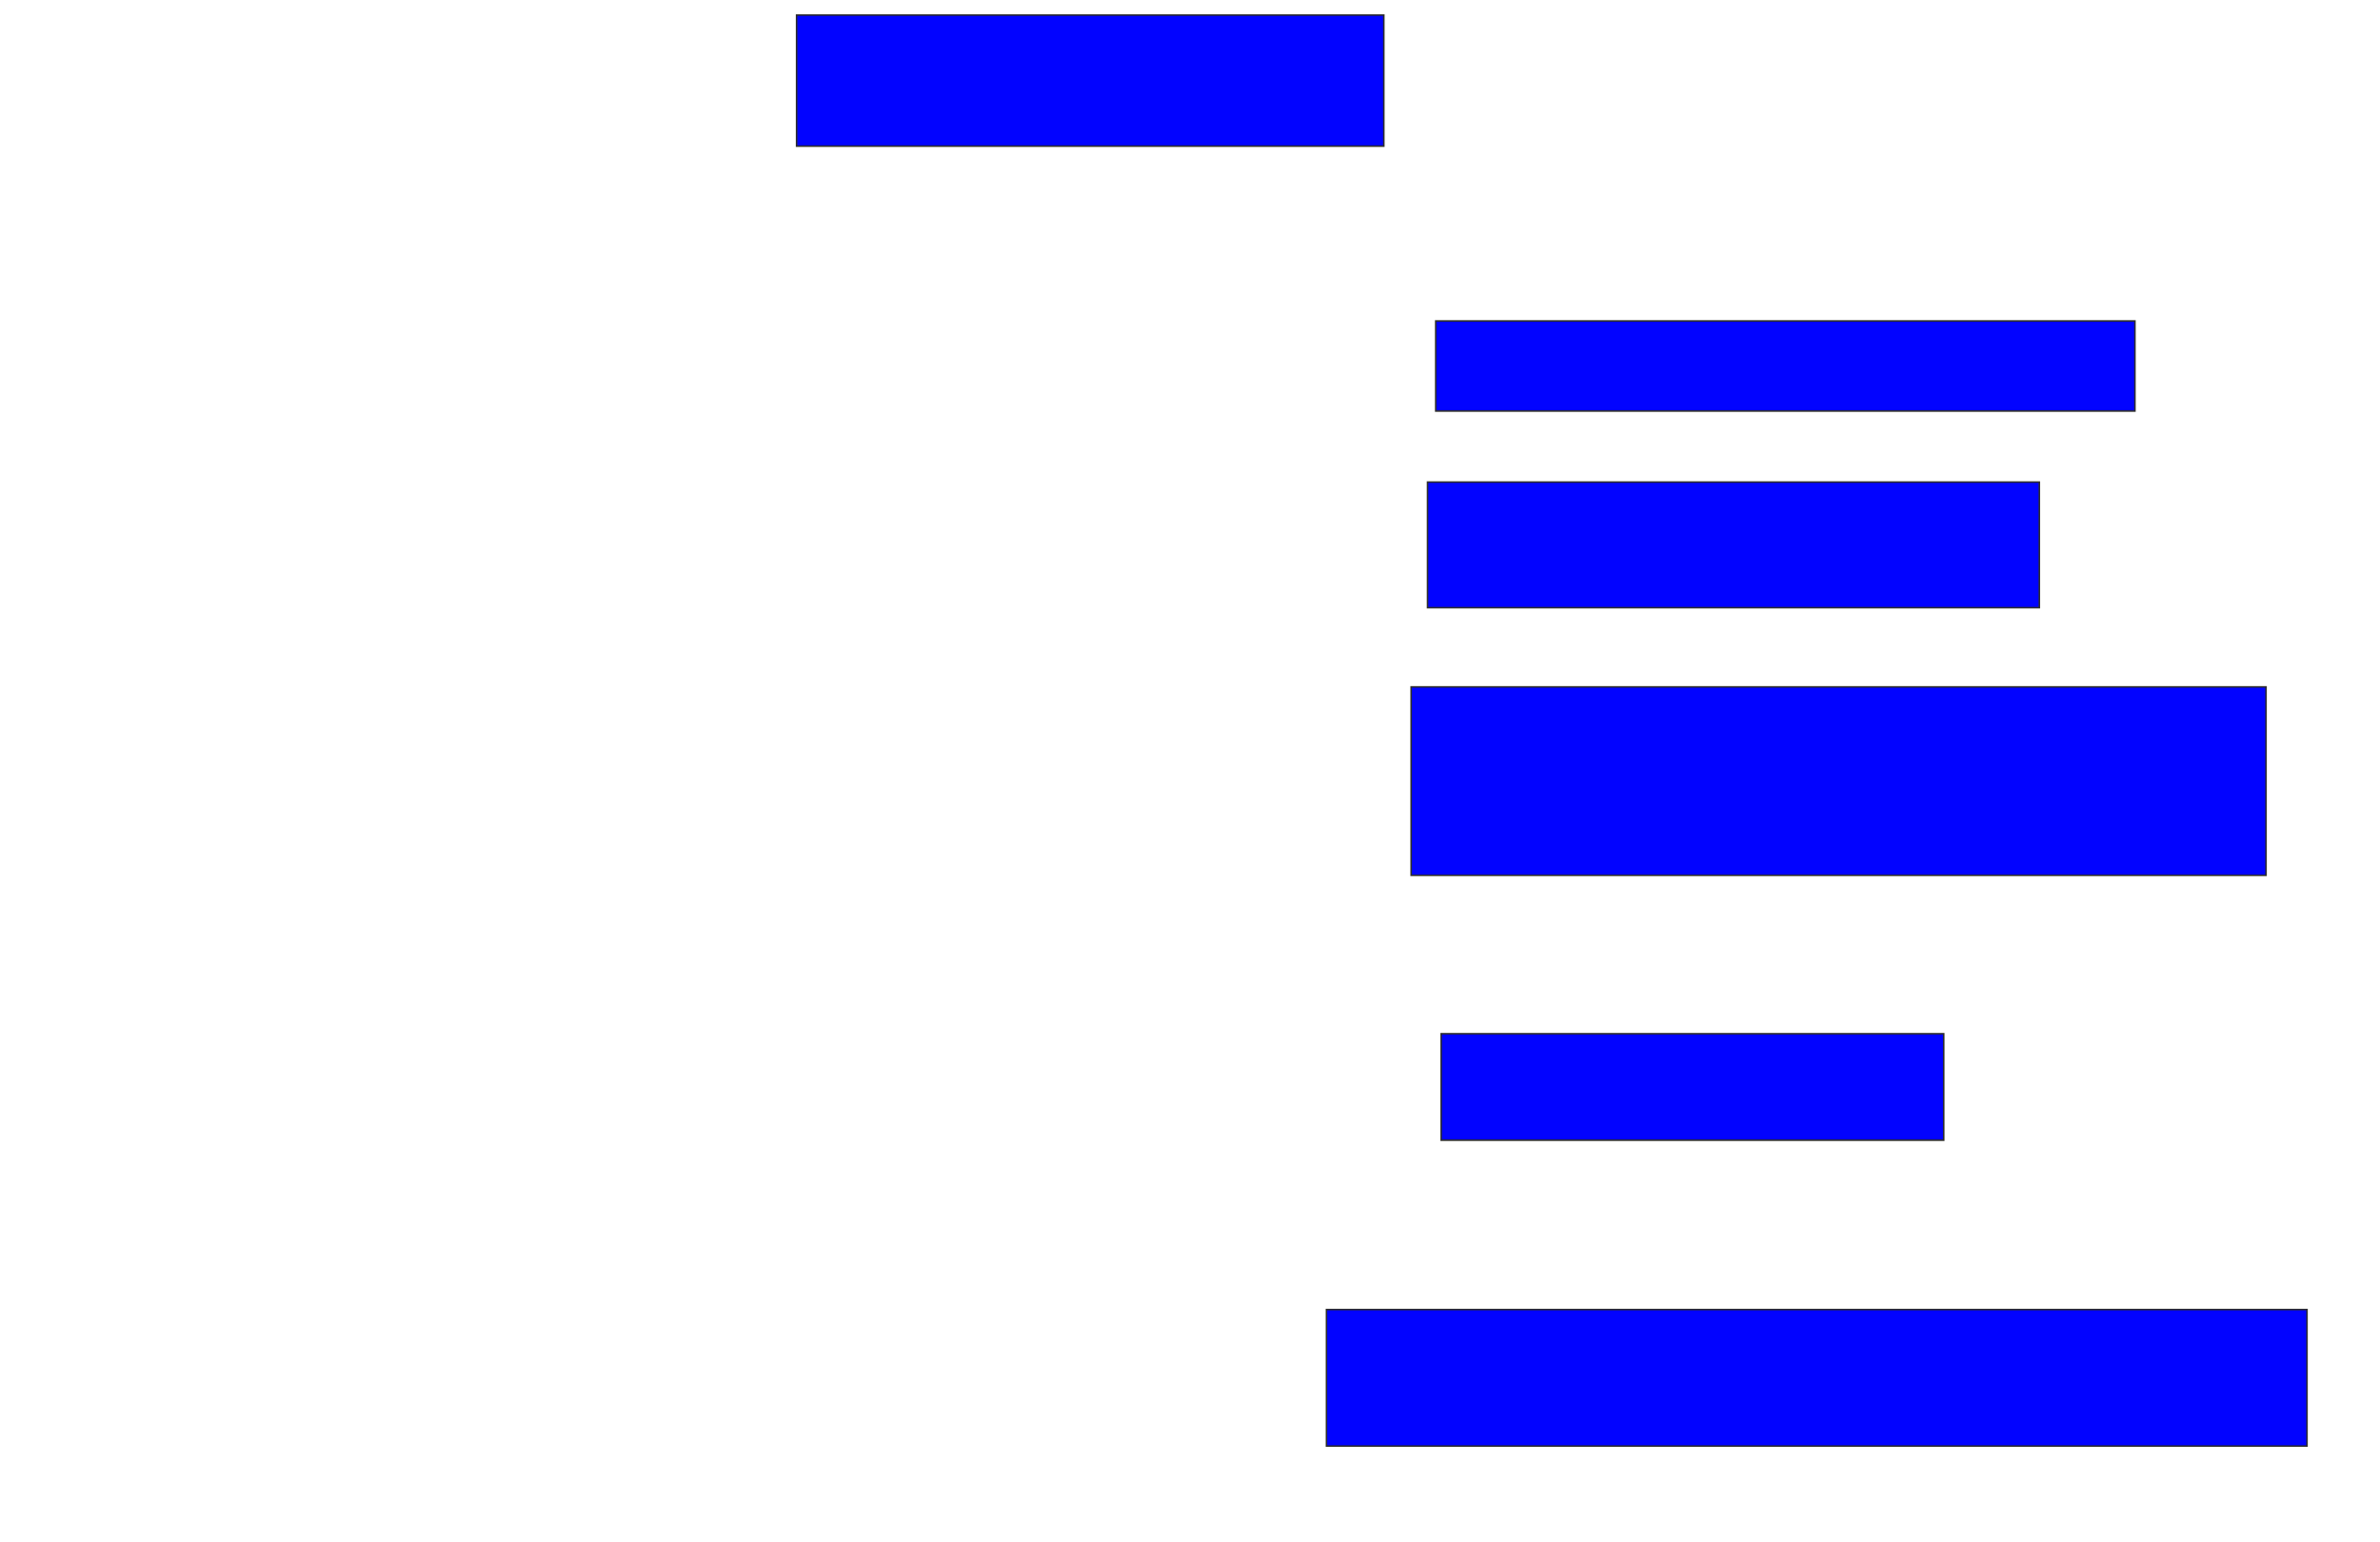 <svg xmlns="http://www.w3.org/2000/svg" width="1556" height="1008">
 <!-- Created with Image Occlusion Enhanced -->
 <g>
  <title>Labels</title>
 </g>
 <g>
  <title>Masks</title>
  <rect id="25601e2c55be46c98061b24157cdb71a-ao-1" height="85.714" width="383.929" y="9.857" x="520.786" stroke="#2D2D2D" fill="#0203ff"/>
  
  <rect id="25601e2c55be46c98061b24157cdb71a-ao-3" height="58.929" width="457.143" y="209.857" x="938.643" stroke="#2D2D2D" fill="#0203ff"/>
  <rect id="25601e2c55be46c98061b24157cdb71a-ao-4" height="82.143" width="400" y="315.214" x="933.286" stroke="#2D2D2D" fill="#0203ff"/>
  <rect id="25601e2c55be46c98061b24157cdb71a-ao-5" height="123.214" width="558.929" y="449.143" x="922.571" stroke="#2D2D2D" fill="#0203ff"/>
  <rect id="25601e2c55be46c98061b24157cdb71a-ao-6" height="69.643" width="328.571" y="675.929" x="942.214" stroke="#2D2D2D" fill="#0203ff"/>
  <rect id="25601e2c55be46c98061b24157cdb71a-ao-7" height="89.286" width="641.071" y="856.286" x="867.214" stroke="#2D2D2D" fill="#0203ff"/>
 </g>
</svg>